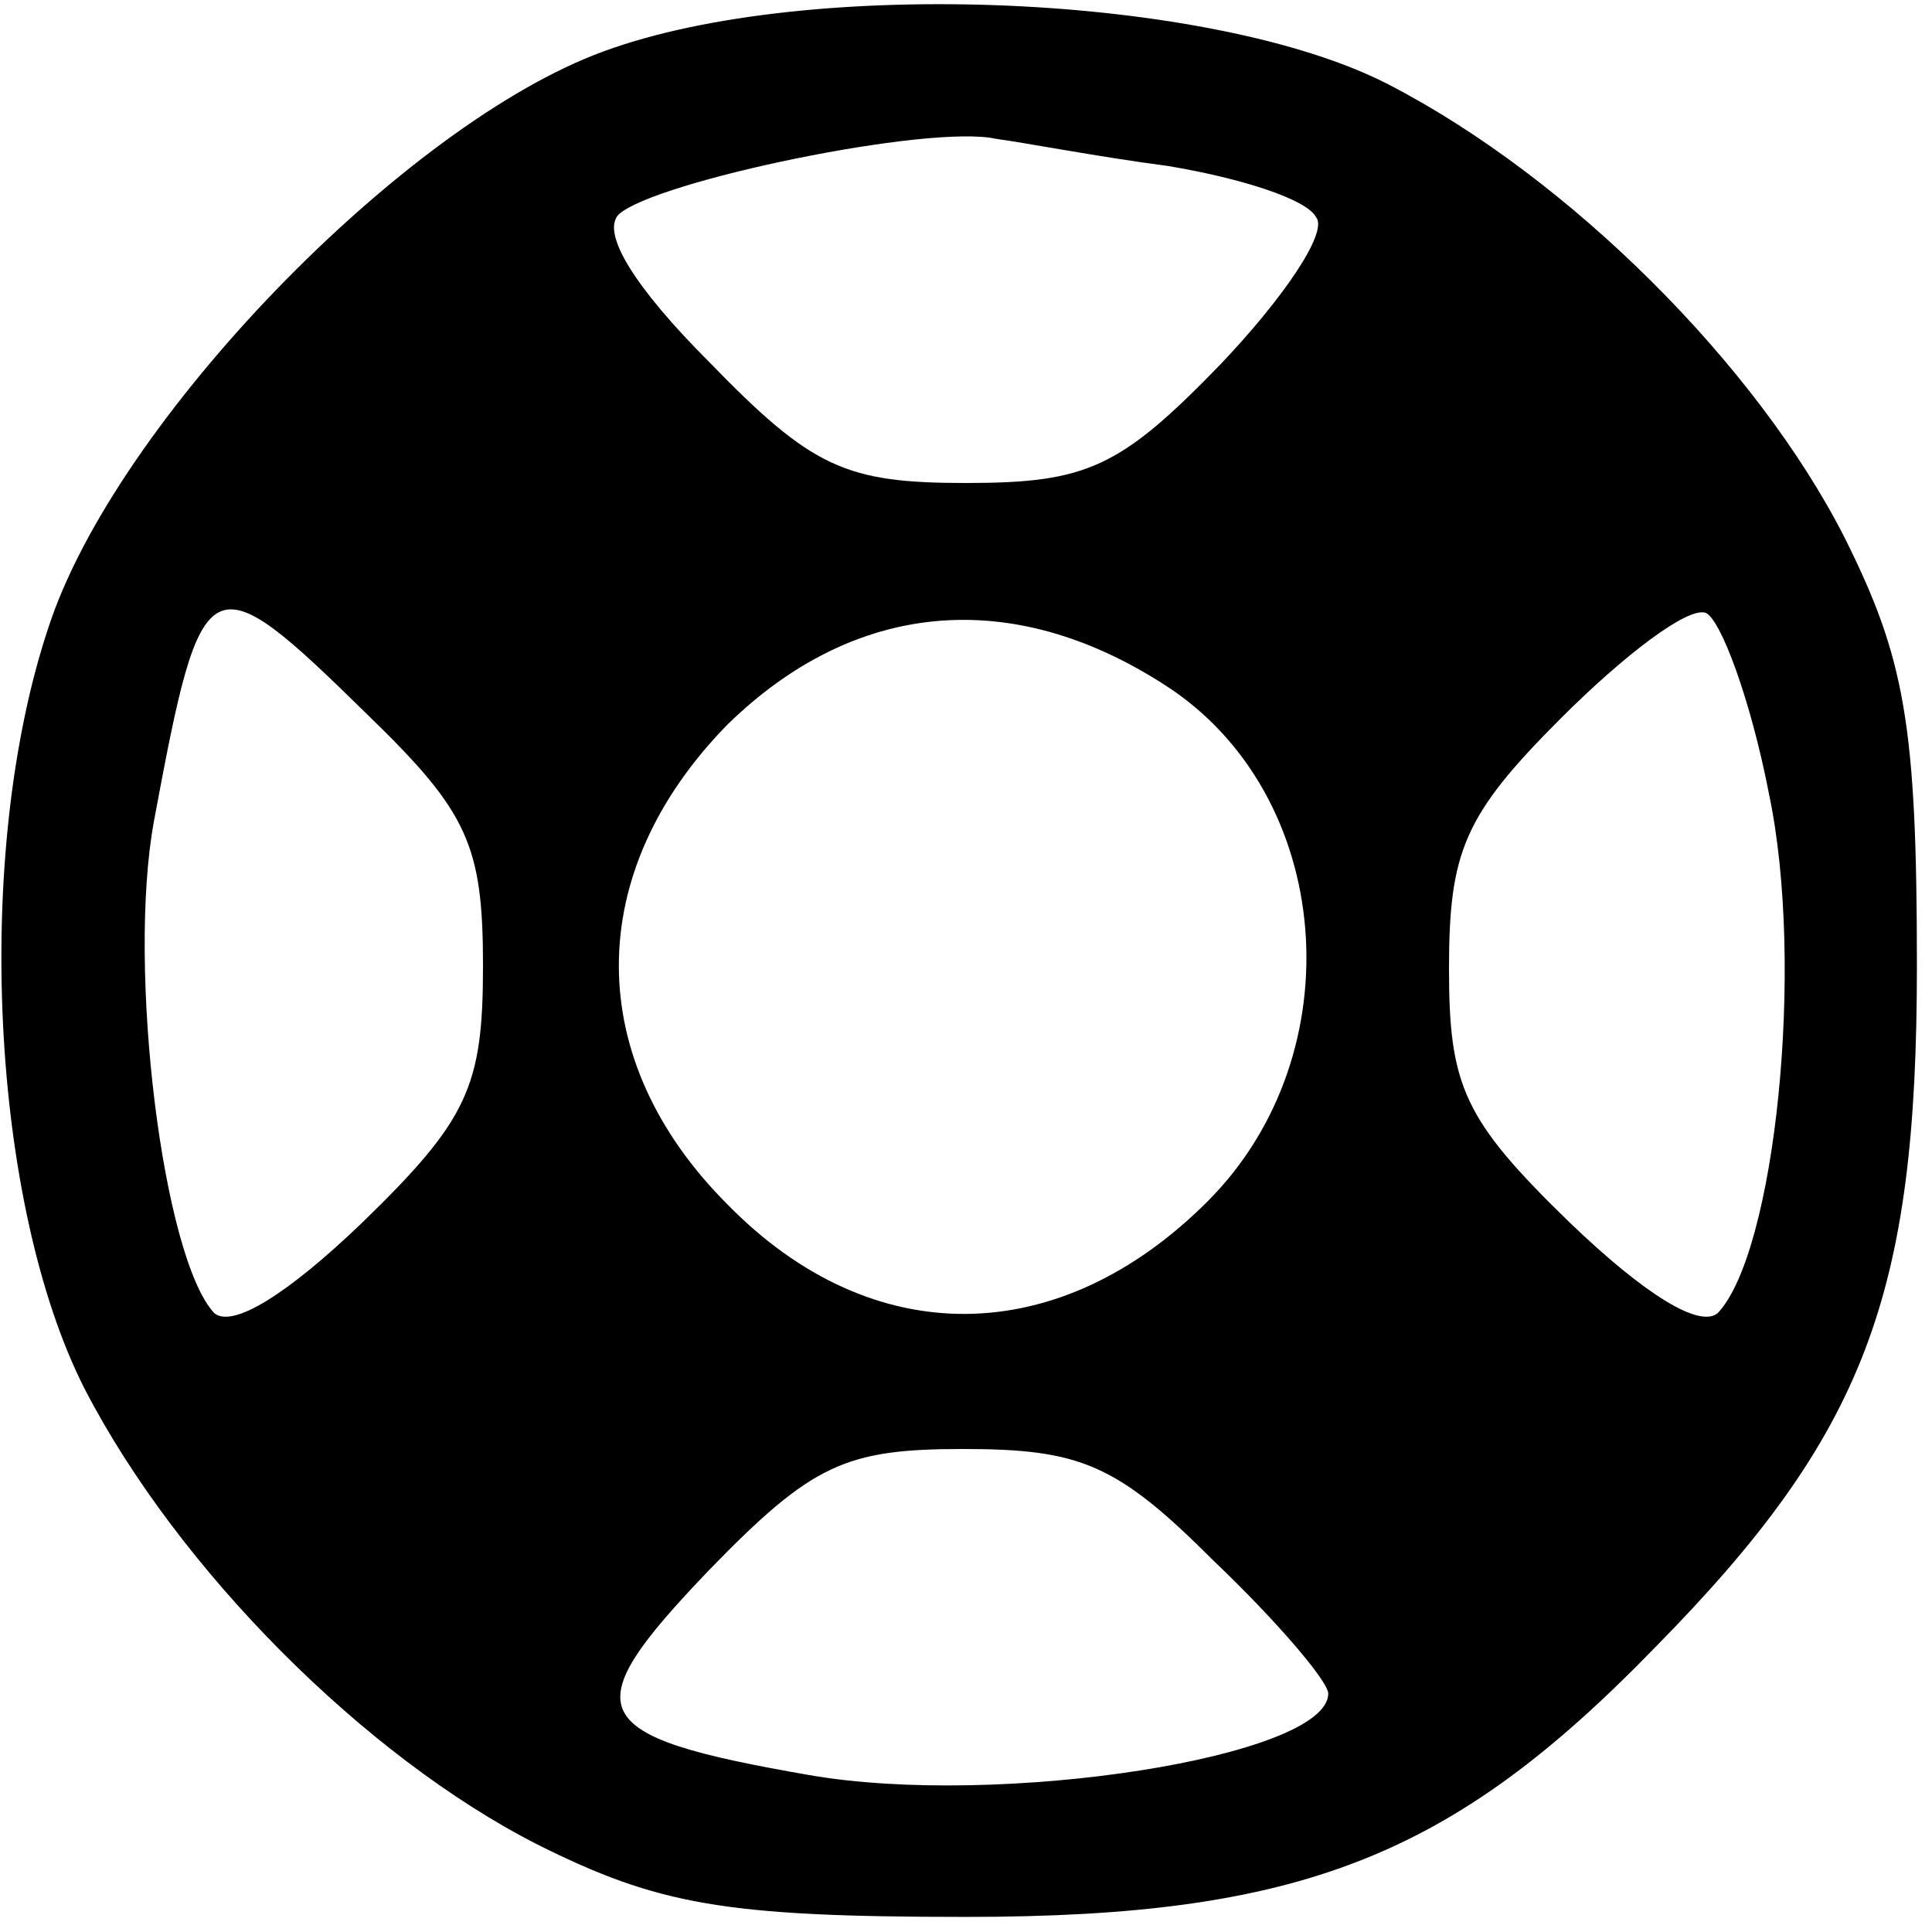 <?xml version="1.0" standalone="no"?>
<!DOCTYPE svg PUBLIC "-//W3C//DTD SVG 20010904//EN"
 "http://www.w3.org/TR/2001/REC-SVG-20010904/DTD/svg10.dtd">
<svg version="1.0" xmlns="http://www.w3.org/2000/svg"
 width="64pt" height="64pt" viewBox="0 0 64 64"
 preserveAspectRatio="xMidYMid meet">
<g transform="translate(0,64) scale(0.1,-0.1)"
fill="#000000" stroke="none">
<path d="M200 623 c-66 -24 -162 -123 -184 -191 -25 -75 -19 -191 12 -252 31
-60 93 -122 150 -151 40 -20 62 -24 142 -24 111 0 161 20 228 89 70 71 87 117
87 226 0 80 -4 102 -24 142 -29 57 -91 119 -151 150 -58 30 -192 36 -260 11z
m187 -38 c24 -4 46 -11 49 -17 4 -5 -11 -27 -32 -49 -33 -34 -44 -39 -84 -39
-40 0 -51 5 -85 40 -25 25 -36 43 -30 49 12 11 103 30 125 25 8 -1 34 -6 57
-9z m-265 -182 c33 -32 38 -43 38 -83 0 -40 -5 -51 -40 -85 -25 -24 -43 -35
-49 -30 -17 18 -29 114 -20 163 16 86 18 87 71 35z m264 10 c56 -36 63 -122
14 -171 -49 -49 -111 -50 -159 -1 -48 48 -48 110 0 159 42 41 94 46 145 13z
m200 -36 c12 -57 2 -152 -17 -172 -6 -5 -24 6 -49 30 -35 34 -40 45 -40 84 0
39 5 51 37 83 21 21 42 37 48 35 5 -2 15 -29 21 -60z m-184 -254 c21 -20 38
-40 38 -44 0 -21 -109 -38 -172 -27 -75 13 -78 21 -33 68 34 35 45 40 84 40
39 0 51 -5 83 -37z"/>
</g>
</svg>
